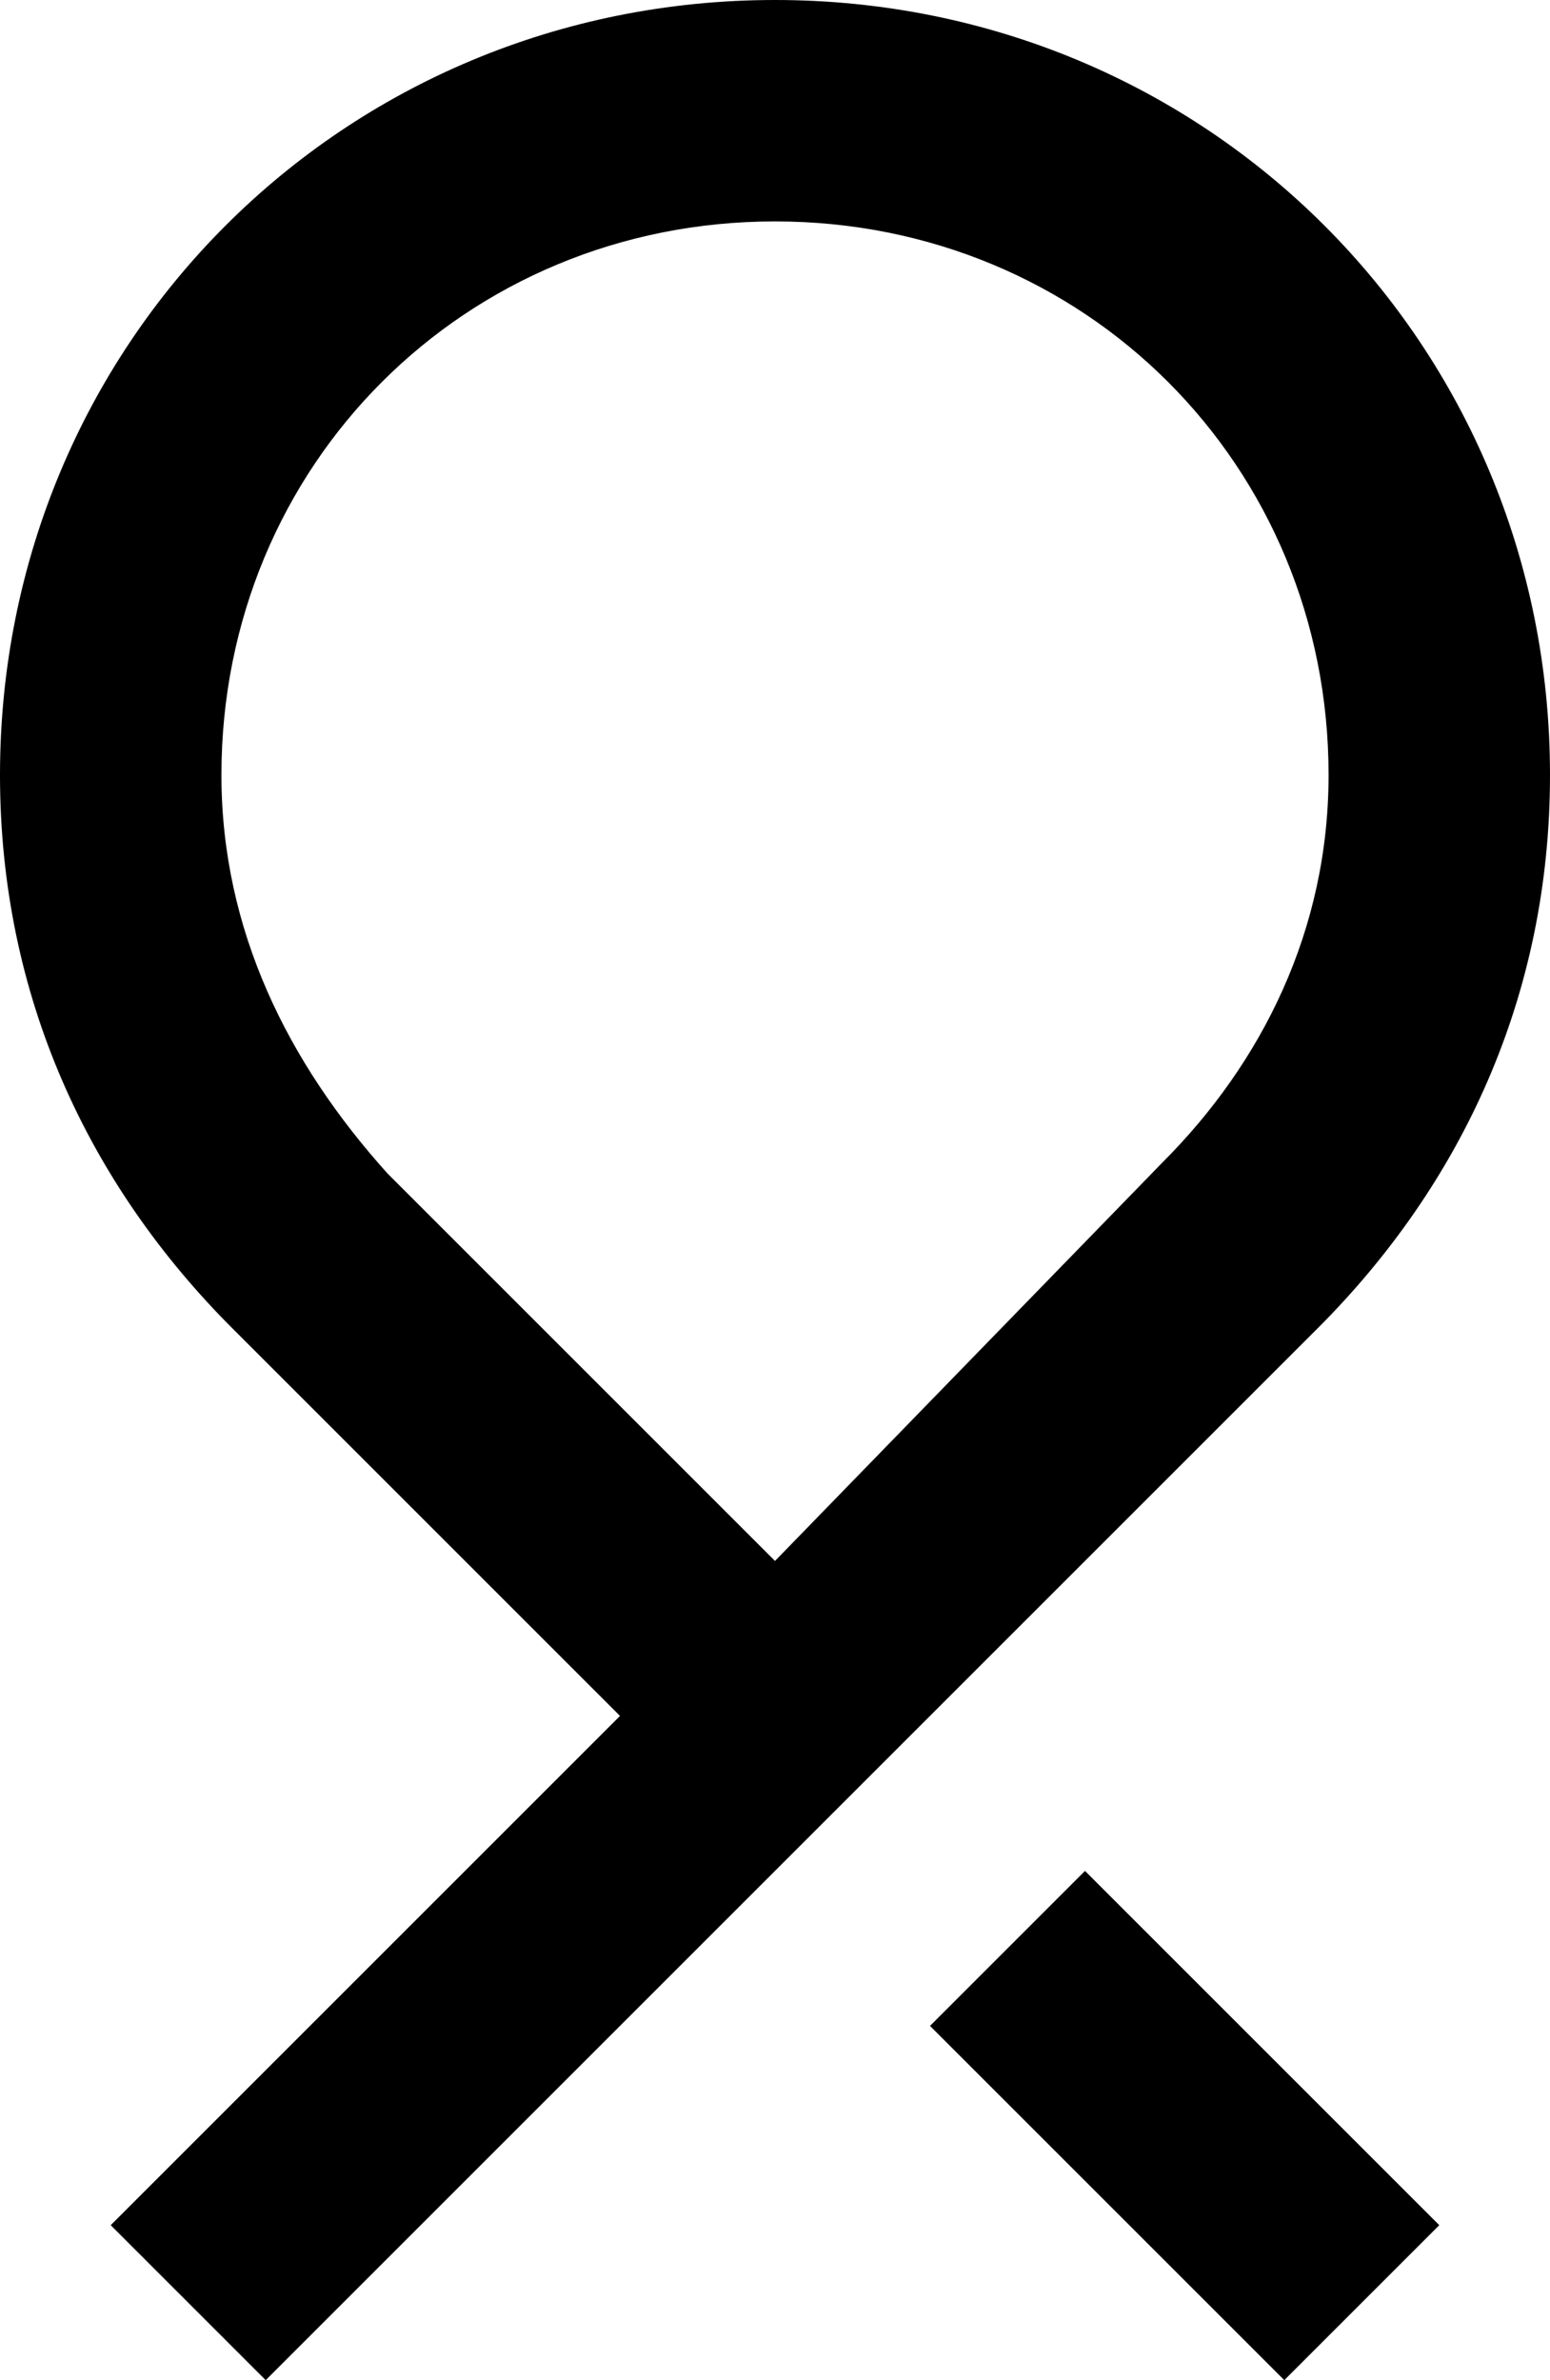 <?xml version="1.0" encoding="utf-8"?>
<!-- Generator: Adobe Illustrator 17.0.0, SVG Export Plug-In . SVG Version: 6.00 Build 0)  -->
<!DOCTYPE svg PUBLIC "-//W3C//DTD SVG 1.1//EN" "http://www.w3.org/Graphics/SVG/1.1/DTD/svg11.dtd">
<svg version="1.1" id="Layer_1" xmlns="http://www.w3.org/2000/svg" xmlns:xlink="http://www.w3.org/1999/xlink" x="0px" y="0px"
	 width="357px" height="548.25px" viewBox="0 0 357 548.25" enable-background="new 0 0 357 548.25" xml:space="preserve">
<g id="reminder">
	<path d="M303.45,306C336.6,272.85,357,229.5,357,178.5C357,79.05,277.95,0,178.5,0S0,79.05,0,178.5c0,51,20.4,94.35,53.55,127.5
		l0,0l89.25,89.25L25.5,512.55l35.7,35.7L303.45,306z M267.75,267.75L267.75,267.75l-89.25,91.8L89.25,270.3l0,0l0,0
		C66.3,244.8,51,214.2,51,178.5C51,107.1,107.1,51,178.5,51S306,107.1,306,178.5C306,214.2,290.7,244.8,267.75,267.75L267.75,267.75
		z M214.2,466.65l81.6,81.6l35.7-35.7l-81.6-81.6L214.2,466.65z"/>
</g>
<g>
</g>
<g>
</g>
<g>
</g>
<g>
</g>
<g>
</g>
<g>
</g>
<g>
</g>
<g>
</g>
<g>
</g>
<g>
</g>
<g>
</g>
<g>
</g>
<g>
</g>
<g>
</g>
<g>
</g>
</svg>

